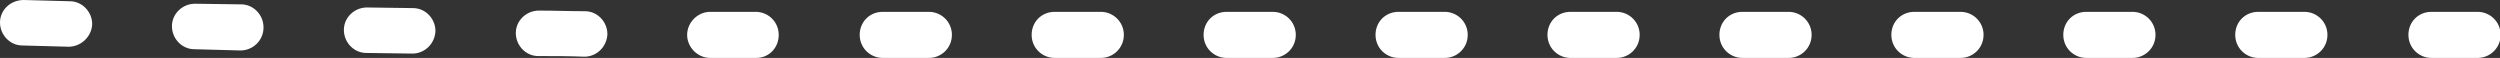 <?xml version="1.0" encoding="utf-8"?>
<!-- Generator: Adobe Illustrator 21.0.0, SVG Export Plug-In . SVG Version: 6.00 Build 0)  -->
<svg version="1.1" id="Layer_1" xmlns="http://www.w3.org/2000/svg" xmlns:xlink="http://www.w3.org/1999/xlink" x="0px" y="0px"
	 viewBox="0 0 401.3 9.3" enable-background="new 0 0 401.3 9.3" xml:space="preserve">
<rect x="0" y="0" width="401.3" height="9.3" fill="#333333" stroke="none"/>
<path fill="#FFFFFF" d="M397.7,9.3h-7.4c-2,0-3.7-1.6-3.7-3.7s1.6-3.7,3.7-3.7h7.4c2,0,3.7,1.6,3.7,3.7S399.7,9.3,397.7,9.3z
	 M369.9,9.3h-7.4c-2,0-3.7-1.6-3.7-3.7s1.6-3.7,3.7-3.7h7.4c2,0,3.7,1.6,3.7,3.7S371.9,9.3,369.9,9.3z M342.3,9.3h-7.4
	c-2,0-3.7-1.6-3.7-3.7s1.6-3.7,3.7-3.7h7.4c2,0,3.7,1.6,3.7,3.7S344.3,9.3,342.3,9.3z M314.7,9.3h-7.4c-2,0-3.7-1.6-3.7-3.7
	s1.6-3.7,3.7-3.7h7.4c2,0,3.7,1.6,3.7,3.7S316.7,9.3,314.7,9.3z M287.1,9.3h-7.4c-2,0-3.7-1.6-3.7-3.7s1.6-3.7,3.7-3.7h7.4
	c2,0,3.7,1.6,3.7,3.7S289.1,9.3,287.1,9.3z M259.5,9.3h-7.4c-2,0-3.7-1.6-3.7-3.7s1.6-3.7,3.7-3.7h7.4c2,0,3.7,1.6,3.7,3.7
	S261.5,9.3,259.5,9.3z M231.9,9.3h-7.4c-2,0-3.7-1.6-3.7-3.7s1.6-3.7,3.7-3.7h7.4c2,0,3.7,1.6,3.7,3.7S233.9,9.3,231.9,9.3z
	 M204.3,9.3h-7.4c-2,0-3.7-1.6-3.7-3.7s1.6-3.7,3.7-3.7h7.4c2,0,3.7,1.6,3.7,3.7S206.3,9.3,204.3,9.3z M176.7,9.3h-7.4
	c-2,0-3.7-1.6-3.7-3.7s1.6-3.7,3.7-3.7h7.4c2,0,3.7,1.6,3.7,3.7S178.7,9.3,176.7,9.3z M149.1,9.3h-7.4c-2,0-3.7-1.6-3.7-3.7
	s1.6-3.7,3.7-3.7h7.4c2,0,3.7,1.6,3.7,3.7S151.1,9.3,149.1,9.3z M121.4,9.3H117c-0.9,0-1.9,0-3,0c-2,0-3.7-1.7-3.7-3.7
	c0-2,1.7-3.7,3.7-3.7c0,0,0,0,0,0c1.1,0,2.1,0,2.9,0h4.4c2,0,3.7,1.6,3.7,3.7S123.4,9.3,121.4,9.3z M93.8,9.1
	C93.8,9.1,93.8,9.1,93.8,9.1C91.4,9,88.9,9,86.4,9c-2,0-3.6-1.7-3.6-3.7s1.7-3.6,3.7-3.6c2.5,0,5,0.1,7.4,0.1c2,0,3.6,1.7,3.6,3.7
	C97.4,7.5,95.8,9.1,93.8,9.1z M66.2,8.6C66.2,8.6,66.2,8.6,66.2,8.6l-7.4-0.1c-2,0-3.6-1.7-3.6-3.7c0-2,1.7-3.6,3.7-3.6l7.4,0.1
	c2,0,3.6,1.7,3.6,3.7C69.8,7,68.2,8.6,66.2,8.6z M38.6,8.1C38.6,8.1,38.6,8.1,38.6,8.1l-7.4-0.2c-2,0-3.6-1.7-3.6-3.7
	c0-2,1.7-3.6,3.7-3.6l7.4,0.1c2,0,3.6,1.7,3.6,3.7C42.3,6.5,40.6,8.1,38.6,8.1z M11,7.5C11,7.5,11,7.5,11,7.5L3.6,7.3
	C1.6,7.3,0,5.6,0,3.6S1.7,0,3.8,0l7.4,0.2c2,0,3.6,1.7,3.6,3.7C14.7,5.9,13,7.5,11,7.5z"/>
<g>
</g>
<g>
</g>
<g>
</g>
<g>
</g>
<g>
</g>
<g>
</g>
<g>
</g>
<g>
</g>
<g>
</g>
<g>
</g>
<g>
</g>
<g>
</g>
<g>
</g>
<g>
</g>
<g>
</g>
</svg>
